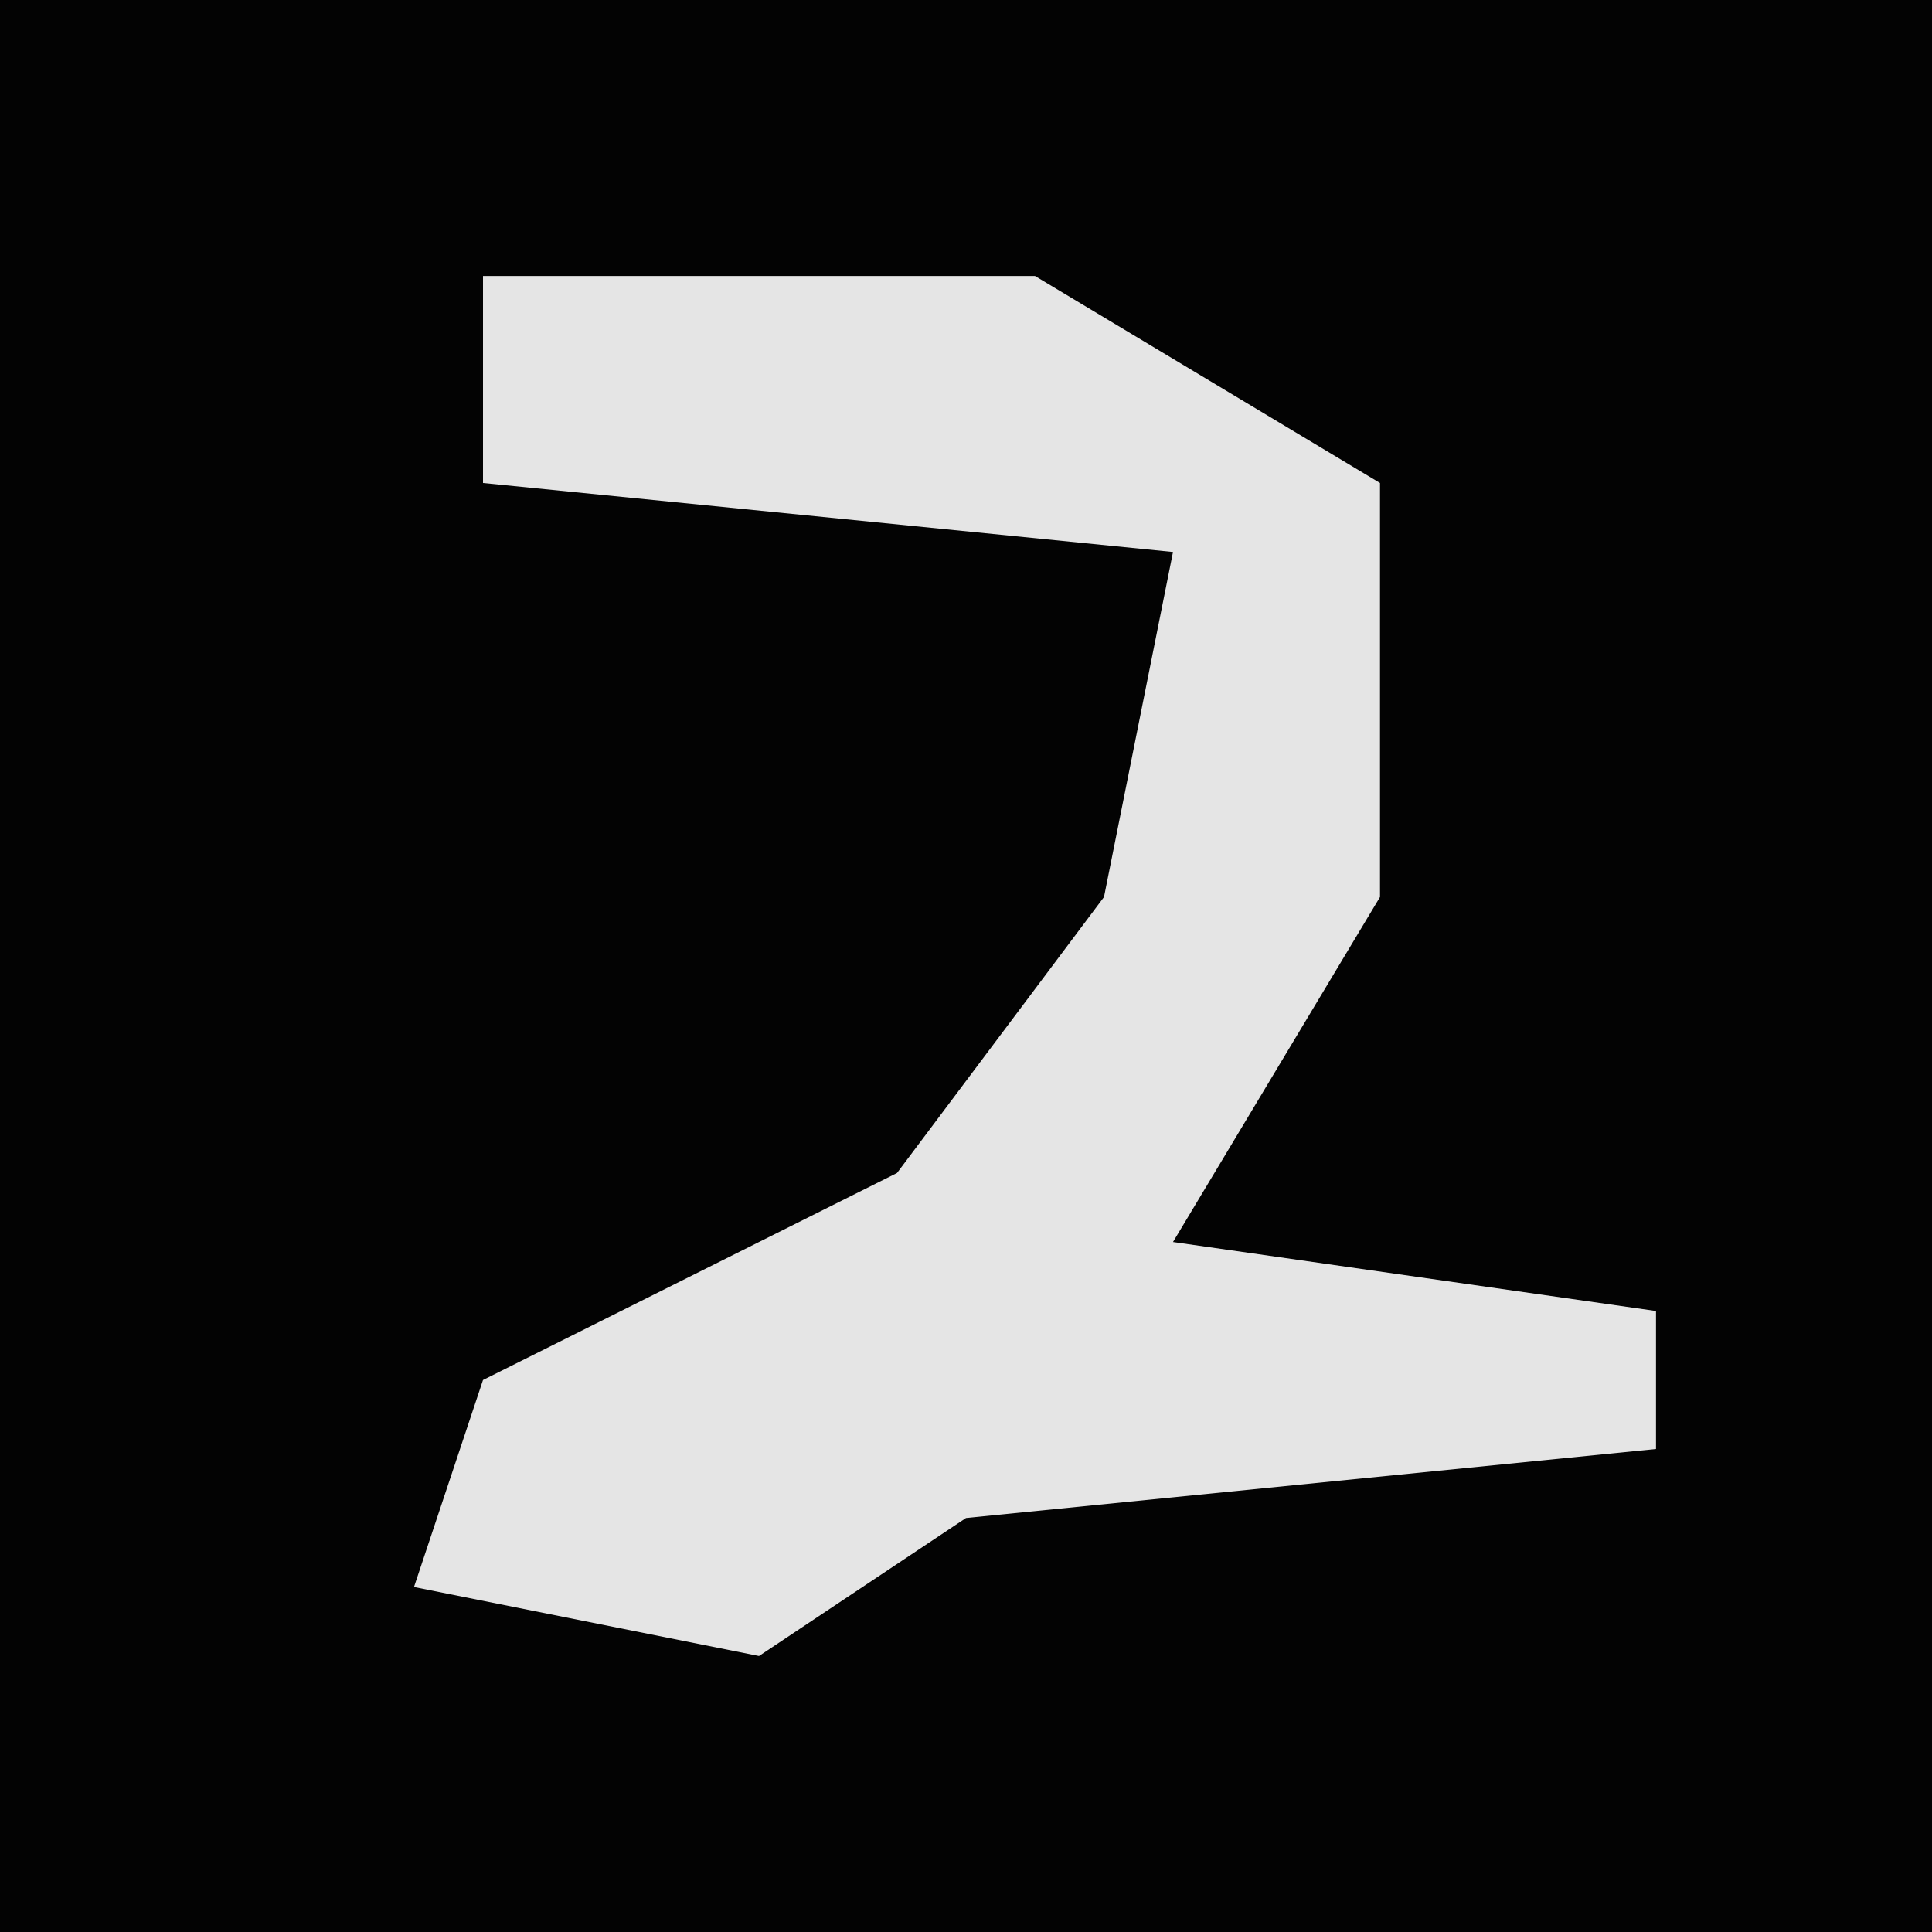<?xml version="1.0" encoding="UTF-8"?>
<svg version="1.1" xmlns="http://www.w3.org/2000/svg" width="28" height="28">
<path d="M0,0 L28,0 L28,28 L0,28 Z " fill="#030303" transform="translate(0,0)"/>
<path d="M0,0 L8,0 L13,3 L13,9 L10,14 L17,15 L17,17 L7,18 L4,20 L-1,19 L0,16 L6,13 L9,9 L10,4 L0,3 Z " fill="#E5E5E5" transform="translate(7,4)"/>
</svg>
